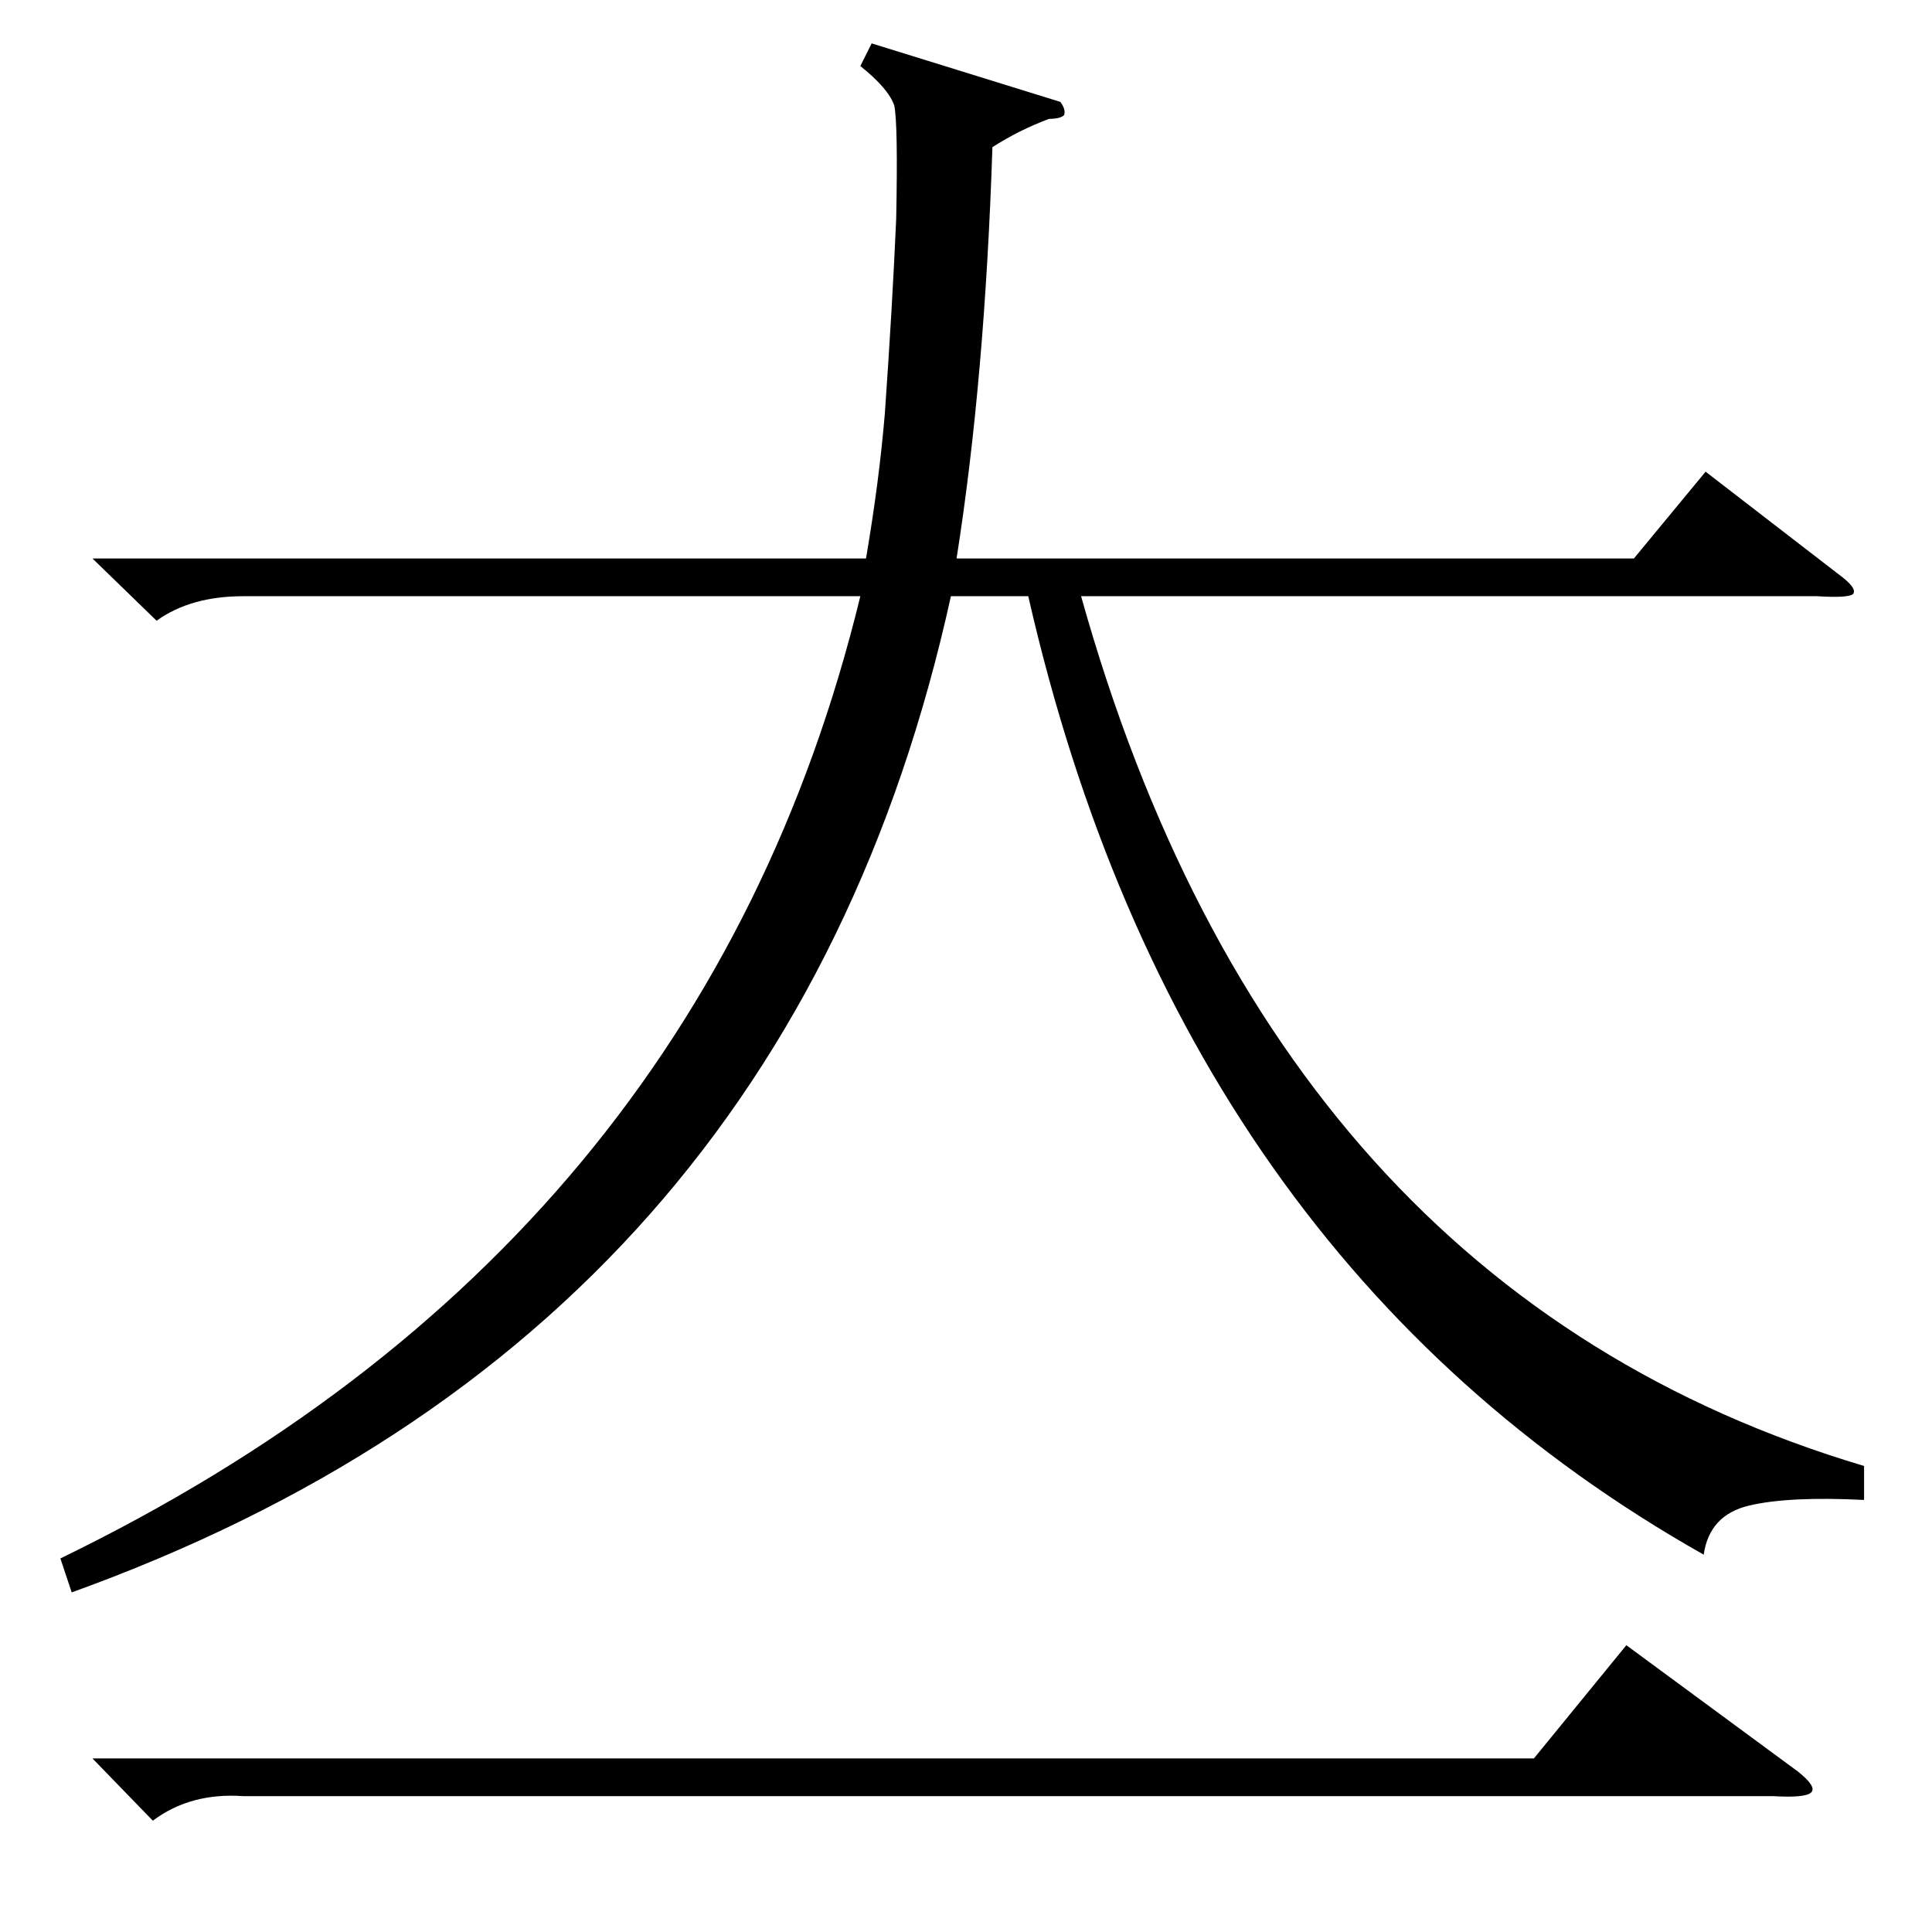 <?xml version="1.0" standalone="no"?>
<!DOCTYPE svg PUBLIC "-//W3C//DTD SVG 1.1//EN" "http://www.w3.org/Graphics/SVG/1.1/DTD/svg11.dtd" >
<svg xmlns="http://www.w3.org/2000/svg" xmlns:xlink="http://www.w3.org/1999/xlink" version="1.1" viewBox="0 -205 1024 1024">
  <g transform="matrix(1 0 0 -1 0 819)">
   <path fill="currentColor"
d="M49 728h410q7 41 10 77q4 57 6 103q1 50 -1 60q-3 9 -18 21l6 12l100 -31q3 -4 2 -7q-2 -2 -8 -2q-16 -6 -30 -15q-4 -123 -19 -218h359l38 46l70 -54q11 -8 8 -11q-3 -2 -19 -1h-390q103 -368 415 -461v-18q-40 2 -61 -3t-24 -26q-278 157 -358 508h-41
q-86 -391 -466 -528l-6 18q340 165 424 510h-327q-28 0 -46 -13zM49 92h764l49 60l91 -67q10 -8 7 -11t-20 -2h-811q-28 2 -48 -13z" />
  </g>

</svg>
